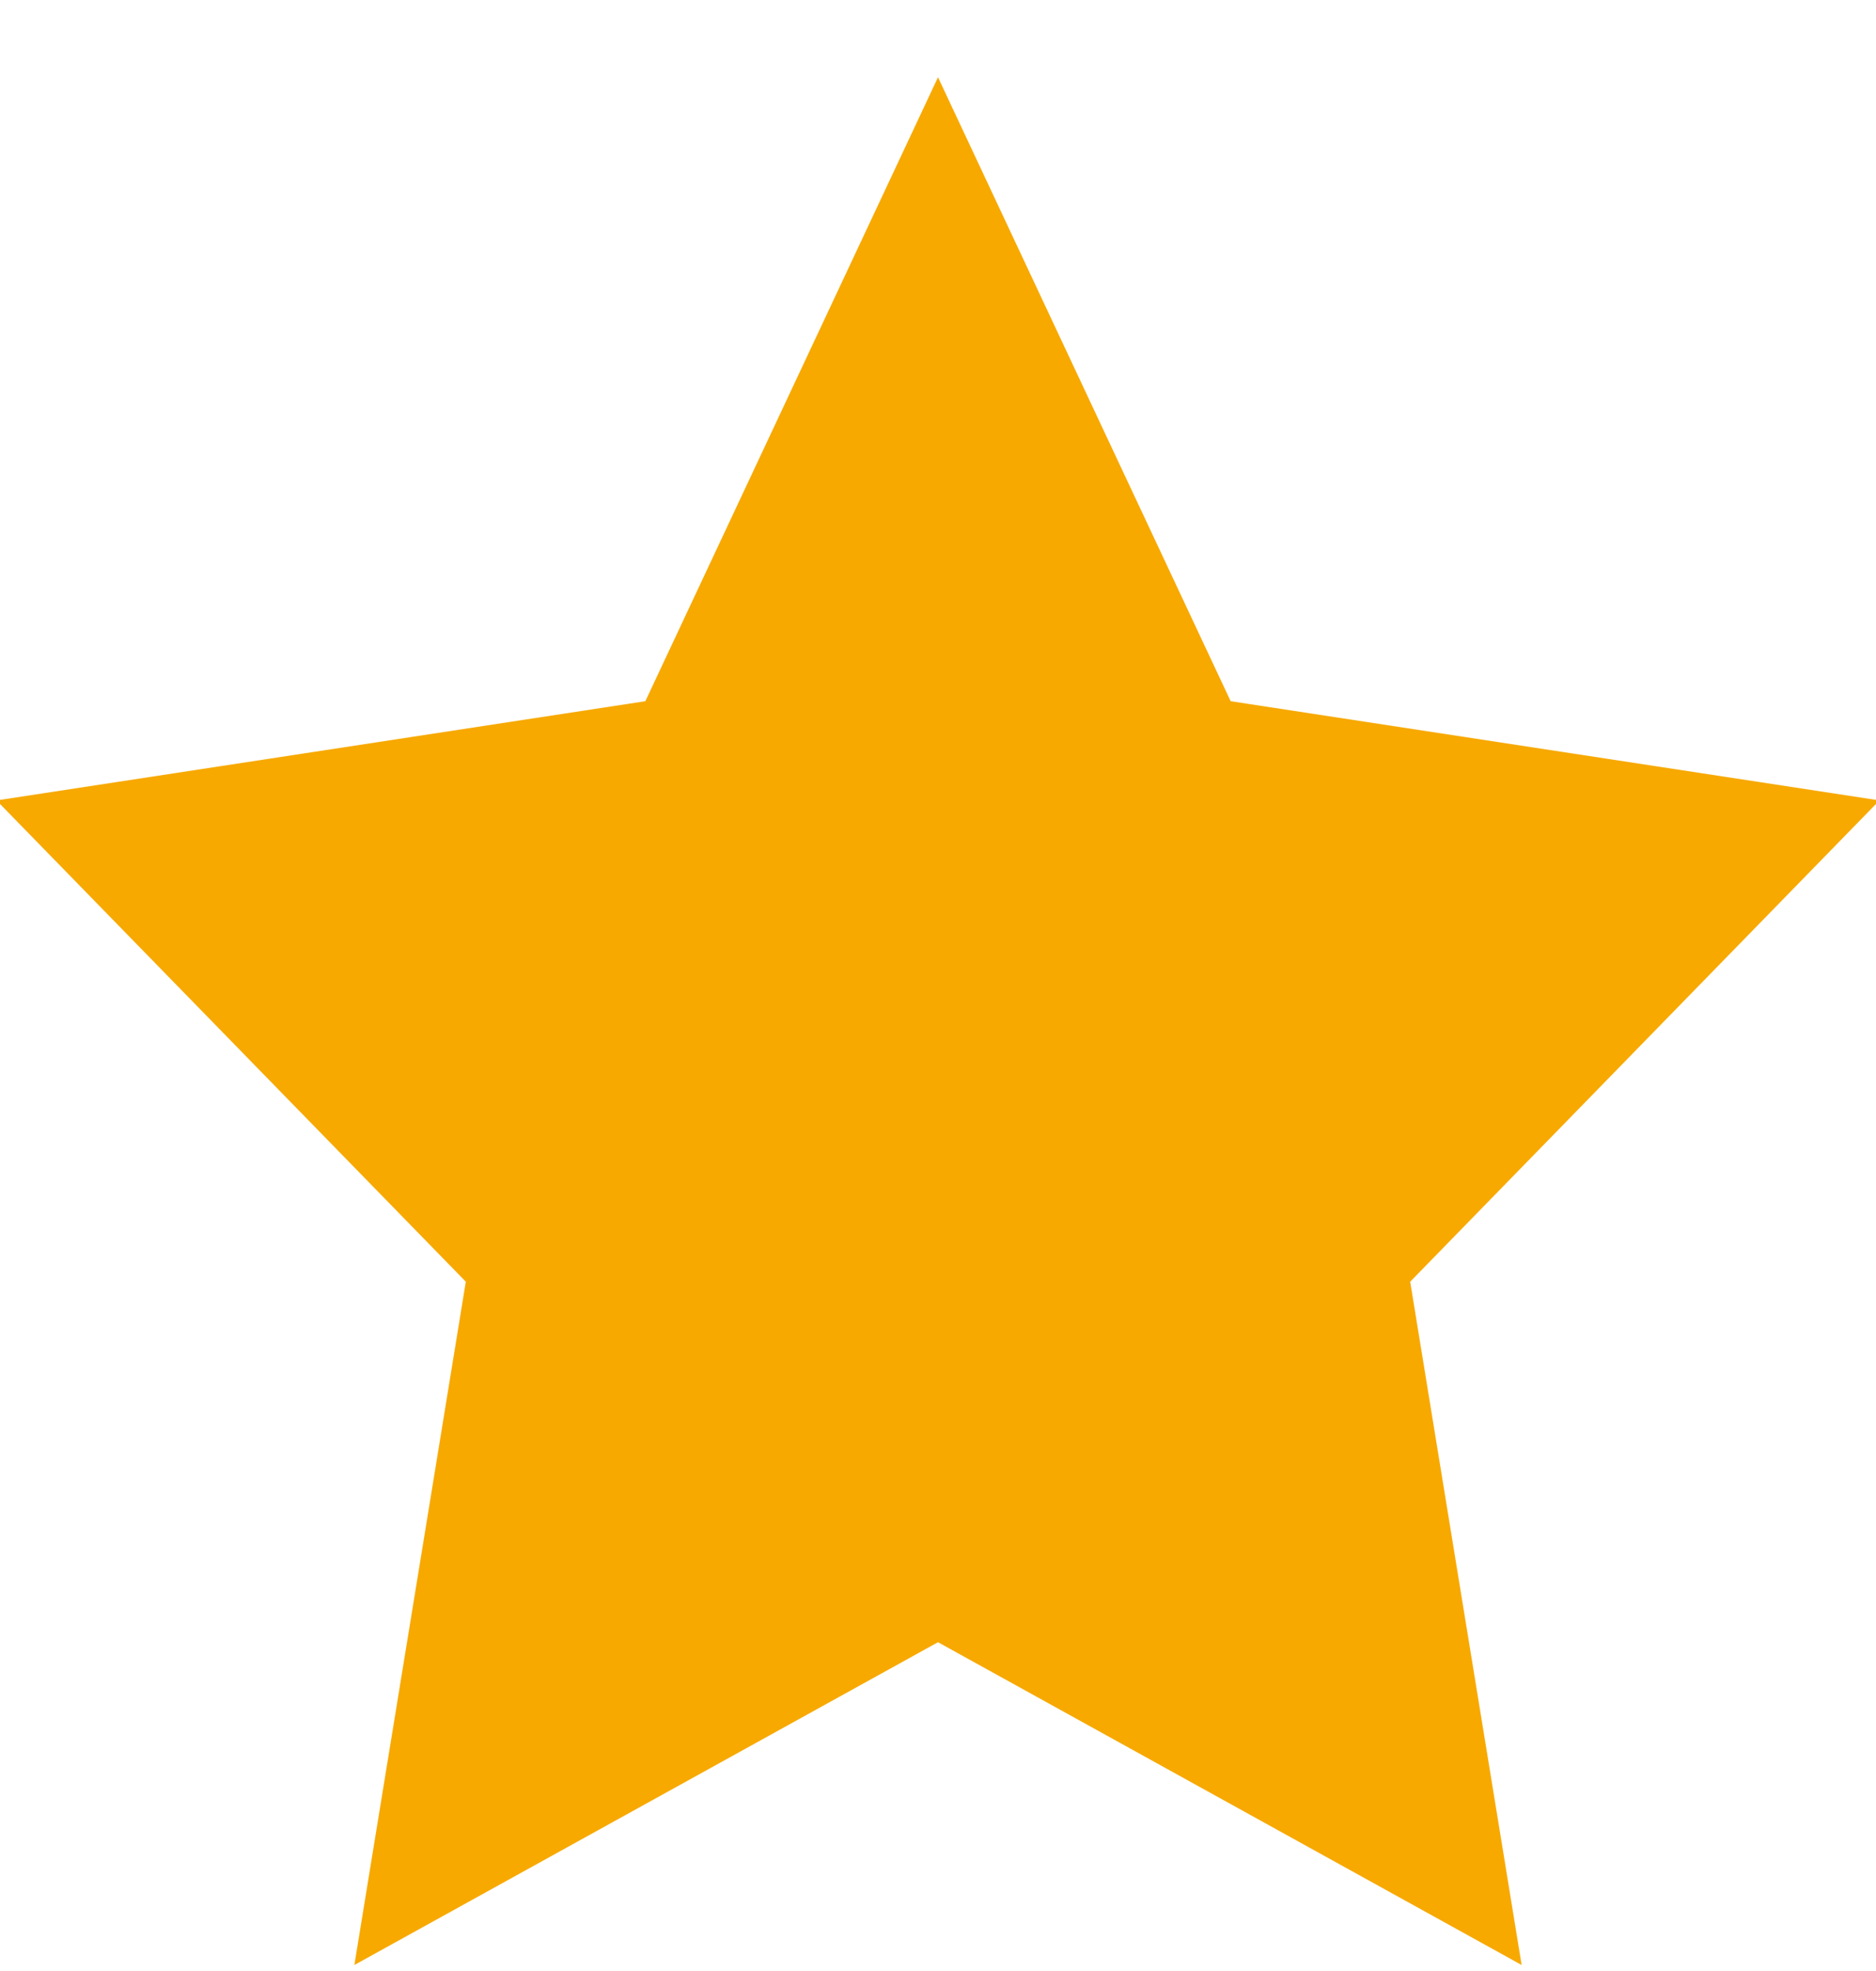 <?xml version="1.0" encoding="UTF-8"?>
<svg width="20px" height="21px" viewBox="0 0 20 21" version="1.1" xmlns="http://www.w3.org/2000/svg" xmlns:xlink="http://www.w3.org/1999/xlink">
    <!-- Generator: Sketch 48.2 (47327) - http://www.bohemiancoding.com/sketch -->
    <title>Star Copy 6</title>
    <desc>Created with Sketch.</desc>
    <defs></defs>
    <g id="1-23个人中心-copy-2" stroke="none" stroke-width="1" fill="none" fill-rule="evenodd" transform="translate(-15, -443)">
        <path d="M18.778,463.936 L19.966,456.656 L14.963,451.528 L21.88,450.471 L25,443.823 L28.12,450.471 L35.037,451.528 L30.034,456.656 L31.222,463.936 L25,460.497 L18.778,463.936 Z" id="Star-Copy-6" fill="#F7A900" fill-rule="nonzero"></path>
    </g>
</svg>